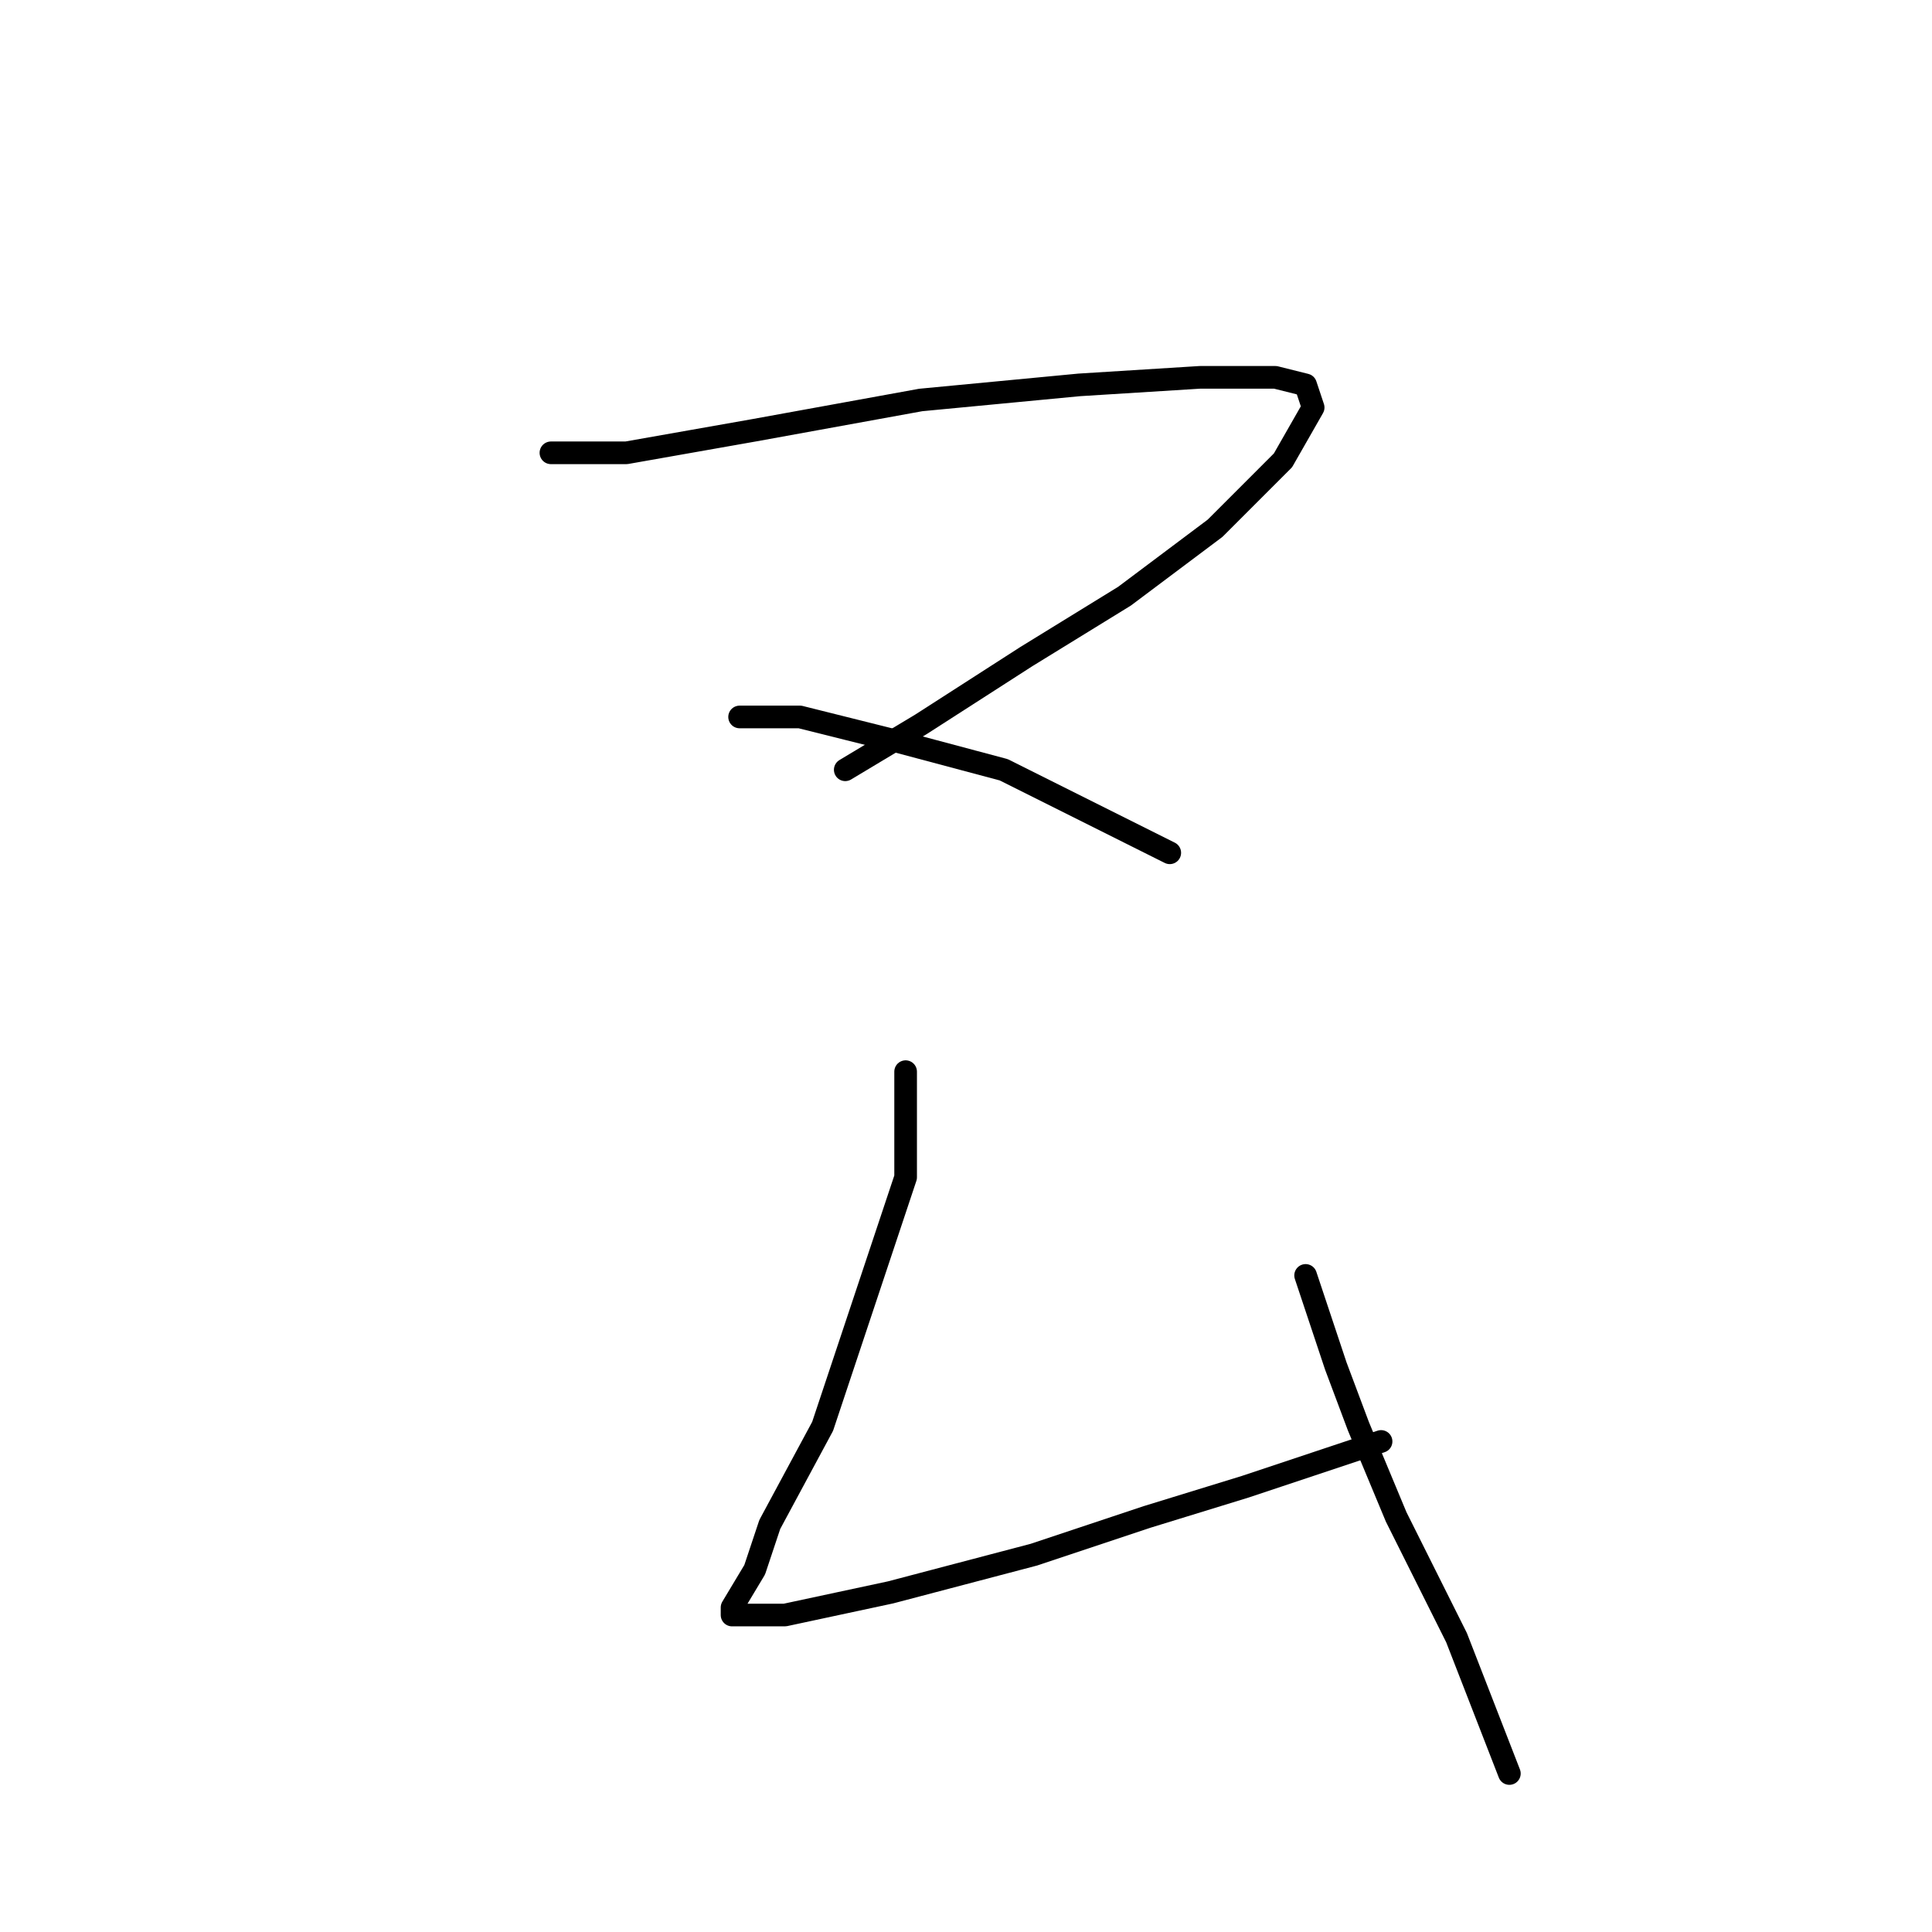 <?xml version="1.0" standalone="no"?>
    <svg width="256" height="256" xmlns="http://www.w3.org/2000/svg" version="1.1">
    <polyline stroke="black" stroke-width="3" stroke-linecap="round" fill="transparent" stroke-linejoin="round" points="73 60 78 60 83 60 100 57 122 53 143 51 159 50 169 50 173 51 174 54 170 61 161 70 149 79 136 87 122 96 112 102 112 102 " />
        <polyline stroke="black" stroke-width="3" stroke-linecap="round" fill="transparent" stroke-linejoin="round" points="98 95 102 95 106 95 118 98 133 102 147 109 155 113 155 113 " />
        <polyline stroke="black" stroke-width="3" stroke-linecap="round" fill="transparent" stroke-linejoin="round" points="120 142 120 149 120 156 115 171 109 189 102 202 100 208 97 213 97 214 99 214 104 214 118 211 137 206 152 201 165 197 177 193 183 191 183 191 " />
        <polyline stroke="black" stroke-width="3" stroke-linecap="round" fill="transparent" stroke-linejoin="round" points="173 169 175 175 177 181 180 189 185 201 193 217 200 235 200 235 " />
        </svg>